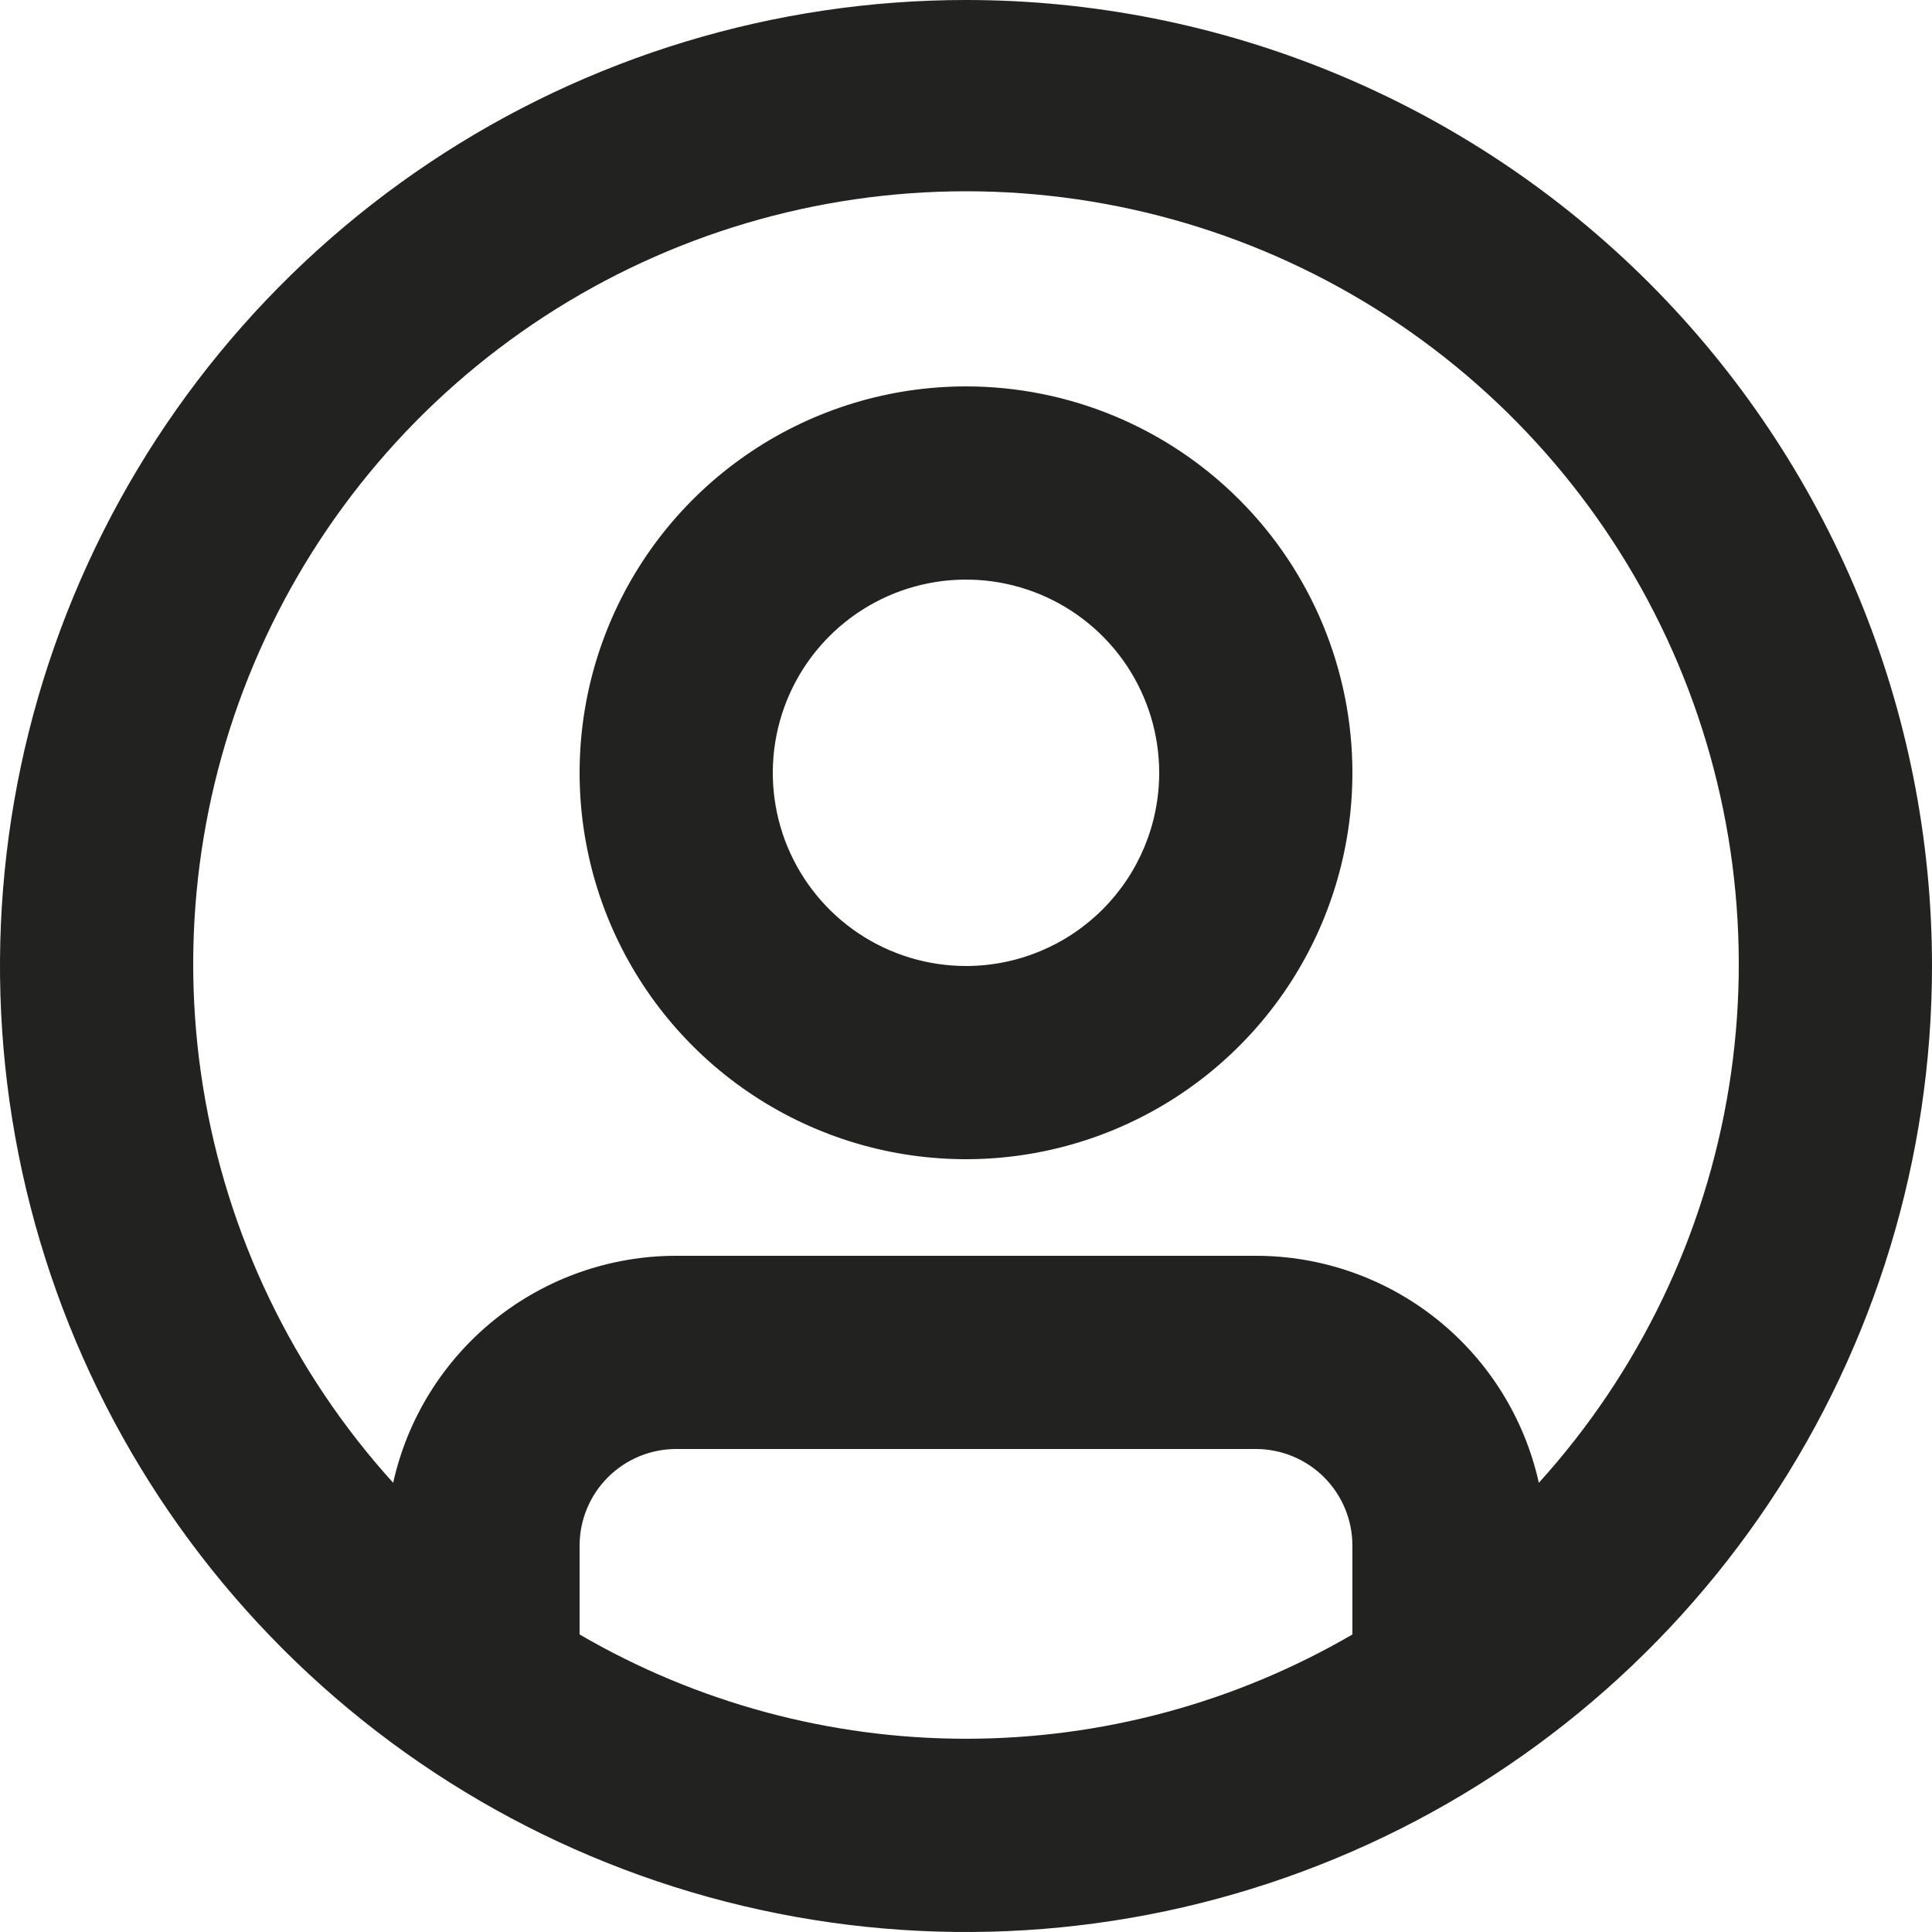 <svg width="48" height="48" viewBox="0 0 48 48" fill="none" xmlns="http://www.w3.org/2000/svg">
<path d="M24 9.6C22.101 9.6 20.245 10.163 18.666 11.218C17.088 12.273 15.857 13.772 15.131 15.526C14.404 17.28 14.214 19.211 14.585 21.073C14.955 22.935 15.869 24.646 17.212 25.988C18.554 27.331 20.265 28.245 22.127 28.616C23.989 28.986 25.92 28.796 27.674 28.069C29.428 27.343 30.927 26.112 31.982 24.534C33.037 22.955 33.6 21.099 33.6 19.2C33.6 16.654 32.589 14.212 30.788 12.412C28.988 10.611 26.546 9.6 24 9.6ZM24 24C23.051 24 22.123 23.718 21.333 23.191C20.544 22.664 19.929 21.914 19.565 21.037C19.202 20.16 19.107 19.195 19.292 18.264C19.477 17.332 19.935 16.477 20.606 15.806C21.277 15.135 22.133 14.677 23.064 14.492C23.995 14.307 24.96 14.402 25.837 14.765C26.714 15.129 27.464 15.744 27.991 16.533C28.518 17.323 28.8 18.251 28.8 19.2C28.8 20.473 28.294 21.694 27.394 22.594C26.494 23.494 25.273 24 24 24ZM24 0C19.253 0 14.613 1.408 10.666 4.045C6.72 6.682 3.643 10.43 1.827 14.816C0.01 19.201 -0.465 24.027 0.461 28.682C1.387 33.338 3.673 37.614 7.029 40.971C10.386 44.327 14.662 46.613 19.318 47.539C23.973 48.465 28.799 47.99 33.184 46.173C37.57 44.357 41.318 41.281 43.955 37.334C46.592 33.387 48 28.747 48 24C48 20.848 47.379 17.727 46.173 14.816C44.967 11.904 43.199 9.258 40.971 7.029C38.742 4.801 36.096 3.033 33.184 1.827C30.273 0.621 27.152 0 24 0V0ZM14.4 40.608V38.4C14.4 37.764 14.653 37.153 15.103 36.703C15.553 36.253 16.163 36 16.8 36H31.2C31.837 36 32.447 36.253 32.897 36.703C33.347 37.153 33.6 37.764 33.6 38.4V40.608C30.685 42.305 27.373 43.199 24 43.199C20.627 43.199 17.315 42.305 14.4 40.608V40.608ZM38.232 36.84C37.877 35.24 36.986 33.809 35.708 32.783C34.429 31.758 32.839 31.199 31.2 31.2H16.8C15.161 31.199 13.571 31.758 12.292 32.783C11.014 33.809 10.123 35.24 9.768 36.84C7.273 34.085 5.632 30.666 5.043 26.996C4.454 23.327 4.942 19.565 6.449 16.168C7.956 12.771 10.416 9.884 13.532 7.857C16.647 5.831 20.284 4.752 24 4.752C27.716 4.752 31.353 5.831 34.468 7.857C37.584 9.884 40.044 12.771 41.551 16.168C43.058 19.565 43.546 23.327 42.957 26.996C42.368 30.666 40.727 34.085 38.232 36.84V36.84Z" fill="#222221"/>
</svg>
